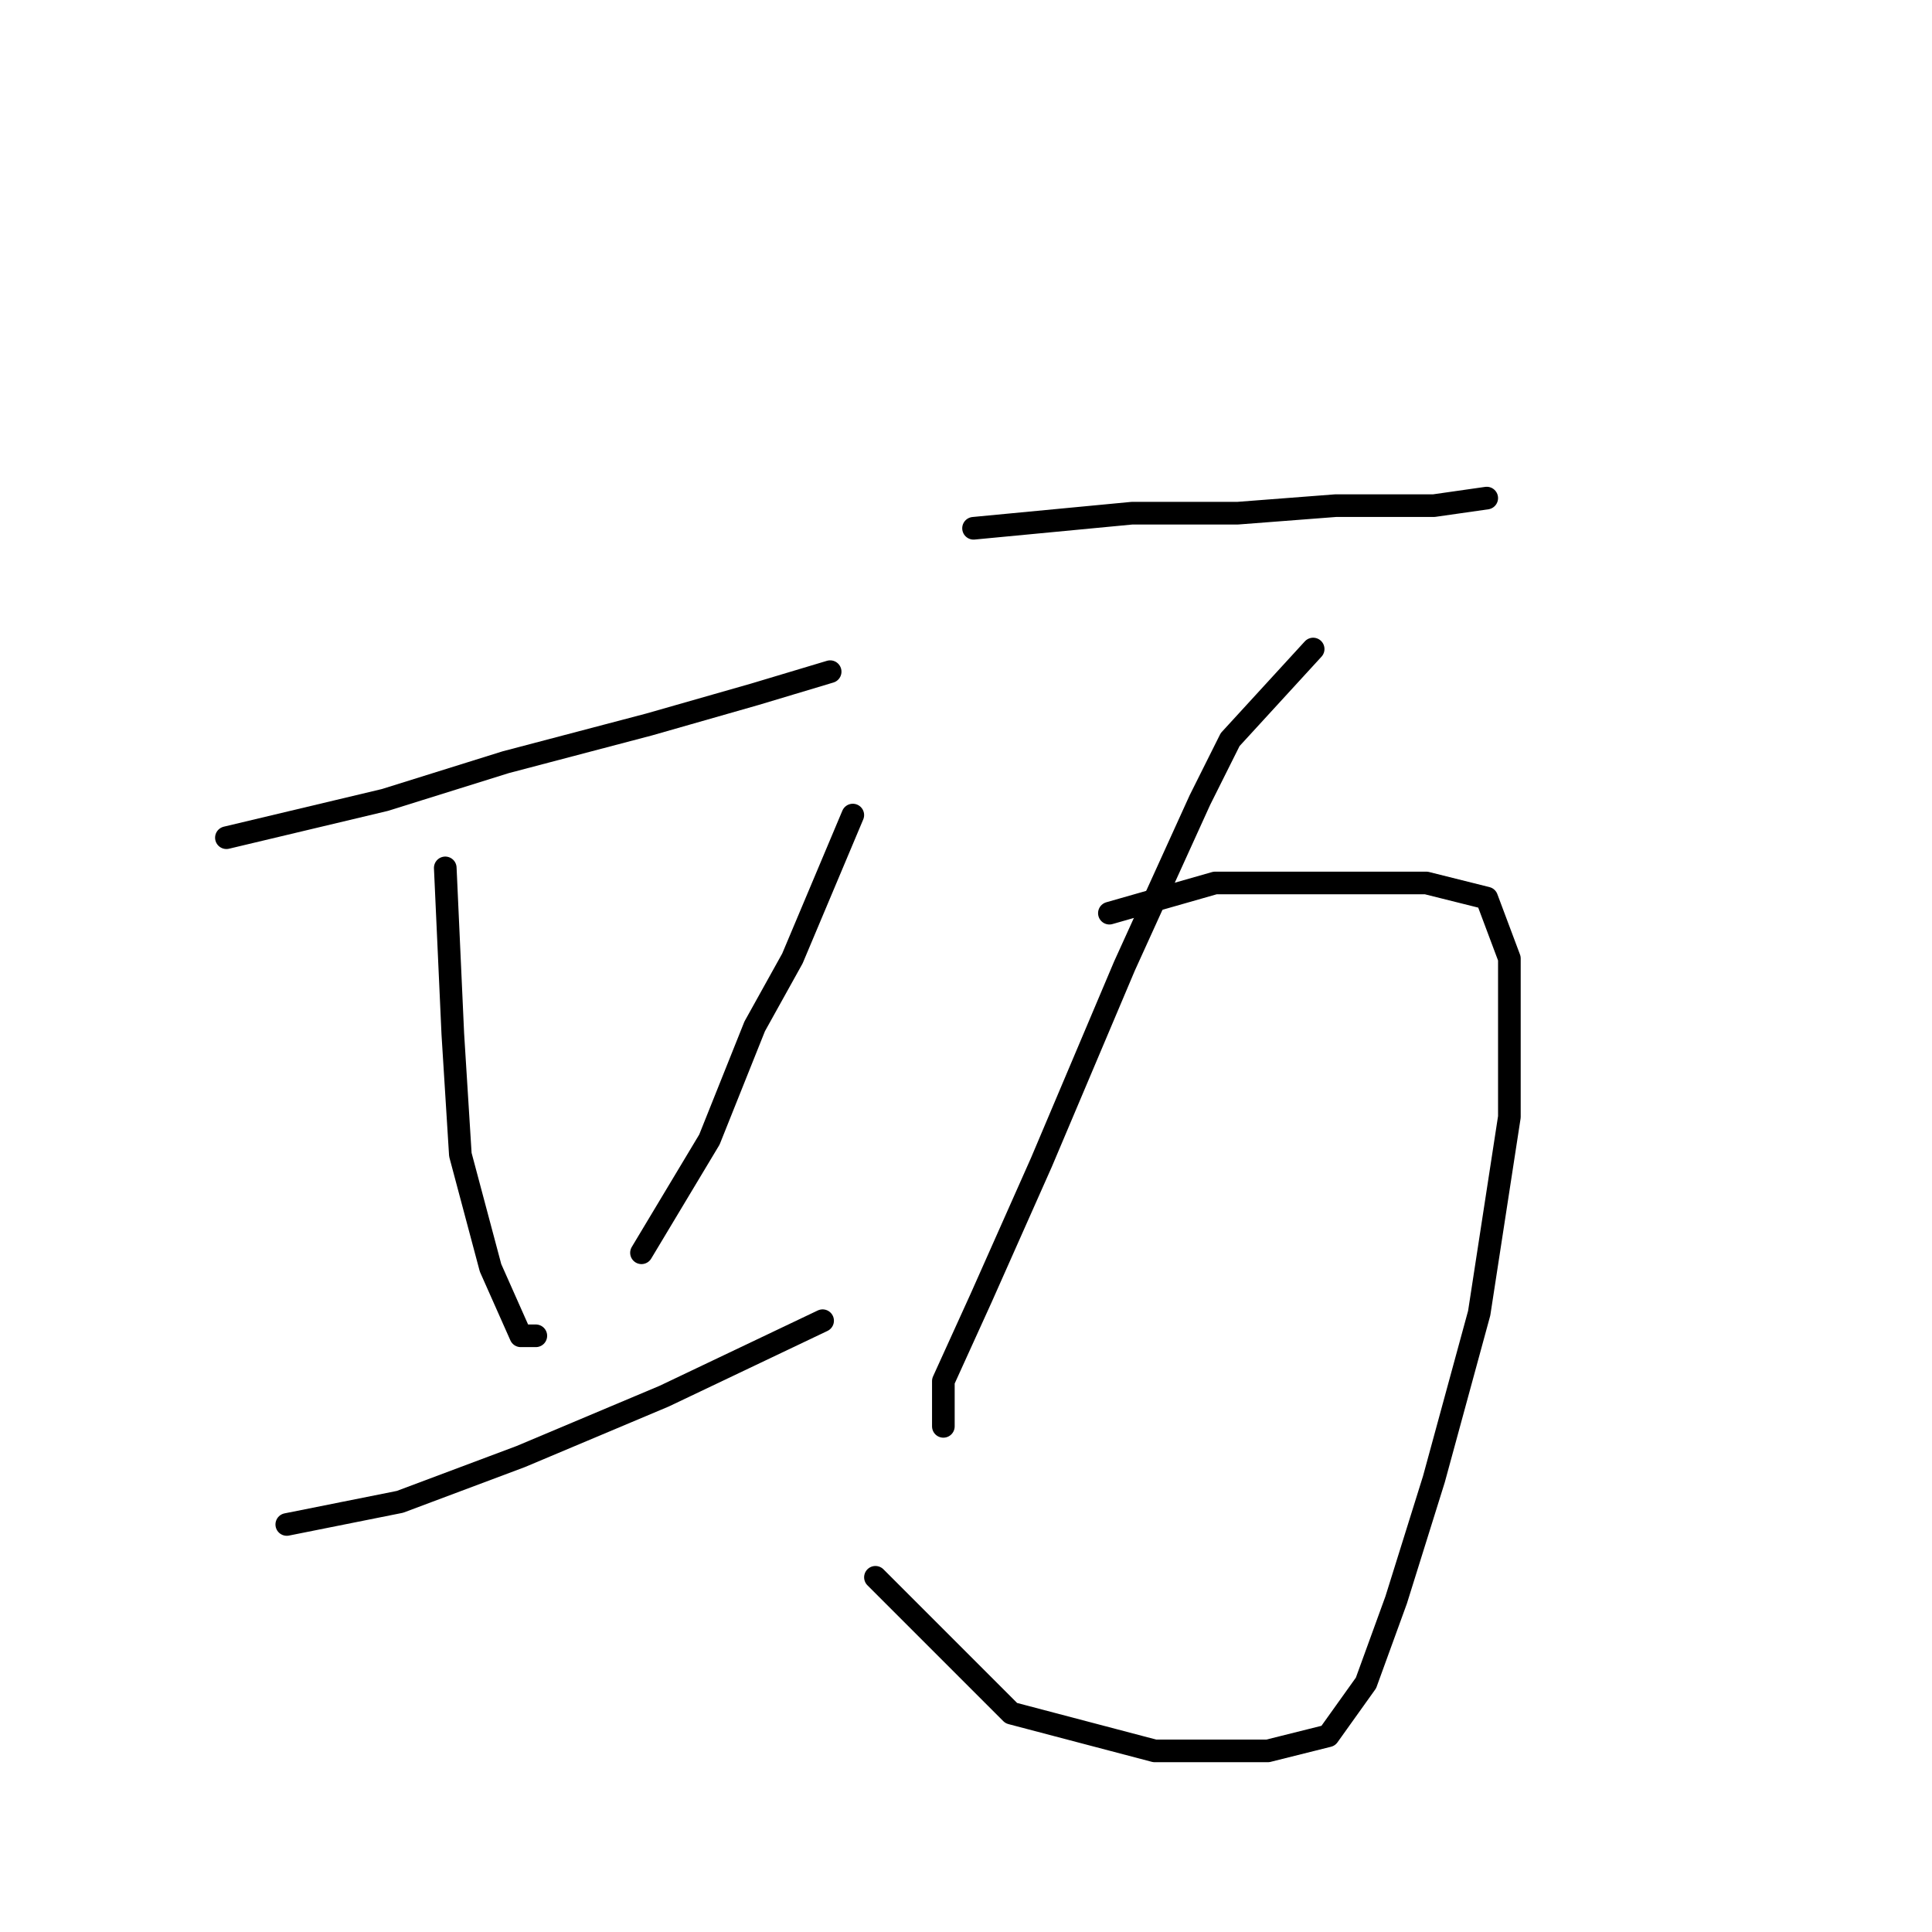 <?xml version="1.0" standalone="no"?>
    <svg width="256" height="256" xmlns="http://www.w3.org/2000/svg" version="1.1">
    <polyline stroke="black" stroke-width="3" stroke-linecap="round" fill="transparent" stroke-linejoin="round" points="30 111 51 106 67 101 86 96 100 92 110 89 110 89 " />
        <polyline stroke="black" stroke-width="3" stroke-linecap="round" fill="transparent" stroke-linejoin="round" points="59 115 60 137 61 153 65 168 69 177 71 177 71 177 " />
        <polyline stroke="black" stroke-width="3" stroke-linecap="round" fill="transparent" stroke-linejoin="round" points="113 108 105 127 100 136 94 151 85 166 85 166 " />
        <polyline stroke="black" stroke-width="3" stroke-linecap="round" fill="transparent" stroke-linejoin="round" points="38 202 53 199 69 193 88 185 109 175 109 175 " />
        <polyline stroke="black" stroke-width="3" stroke-linecap="round" fill="transparent" stroke-linejoin="round" points="129 70 150 68 164 68 177 67 190 67 197 66 197 66 " />
        <polyline stroke="black" stroke-width="3" stroke-linecap="round" fill="transparent" stroke-linejoin="round" points="174 86 163 98 159 106 149 128 138 154 130 172 125 183 125 187 125 189 125 189 " />
        <polyline stroke="black" stroke-width="3" stroke-linecap="round" fill="transparent" stroke-linejoin="round" points="147 121 161 117 176 117 189 117 197 119 200 127 200 148 196 174 190 196 185 212 181 223 176 230 168 232 153 232 134 227 116 209 116 209 " />
        </svg>